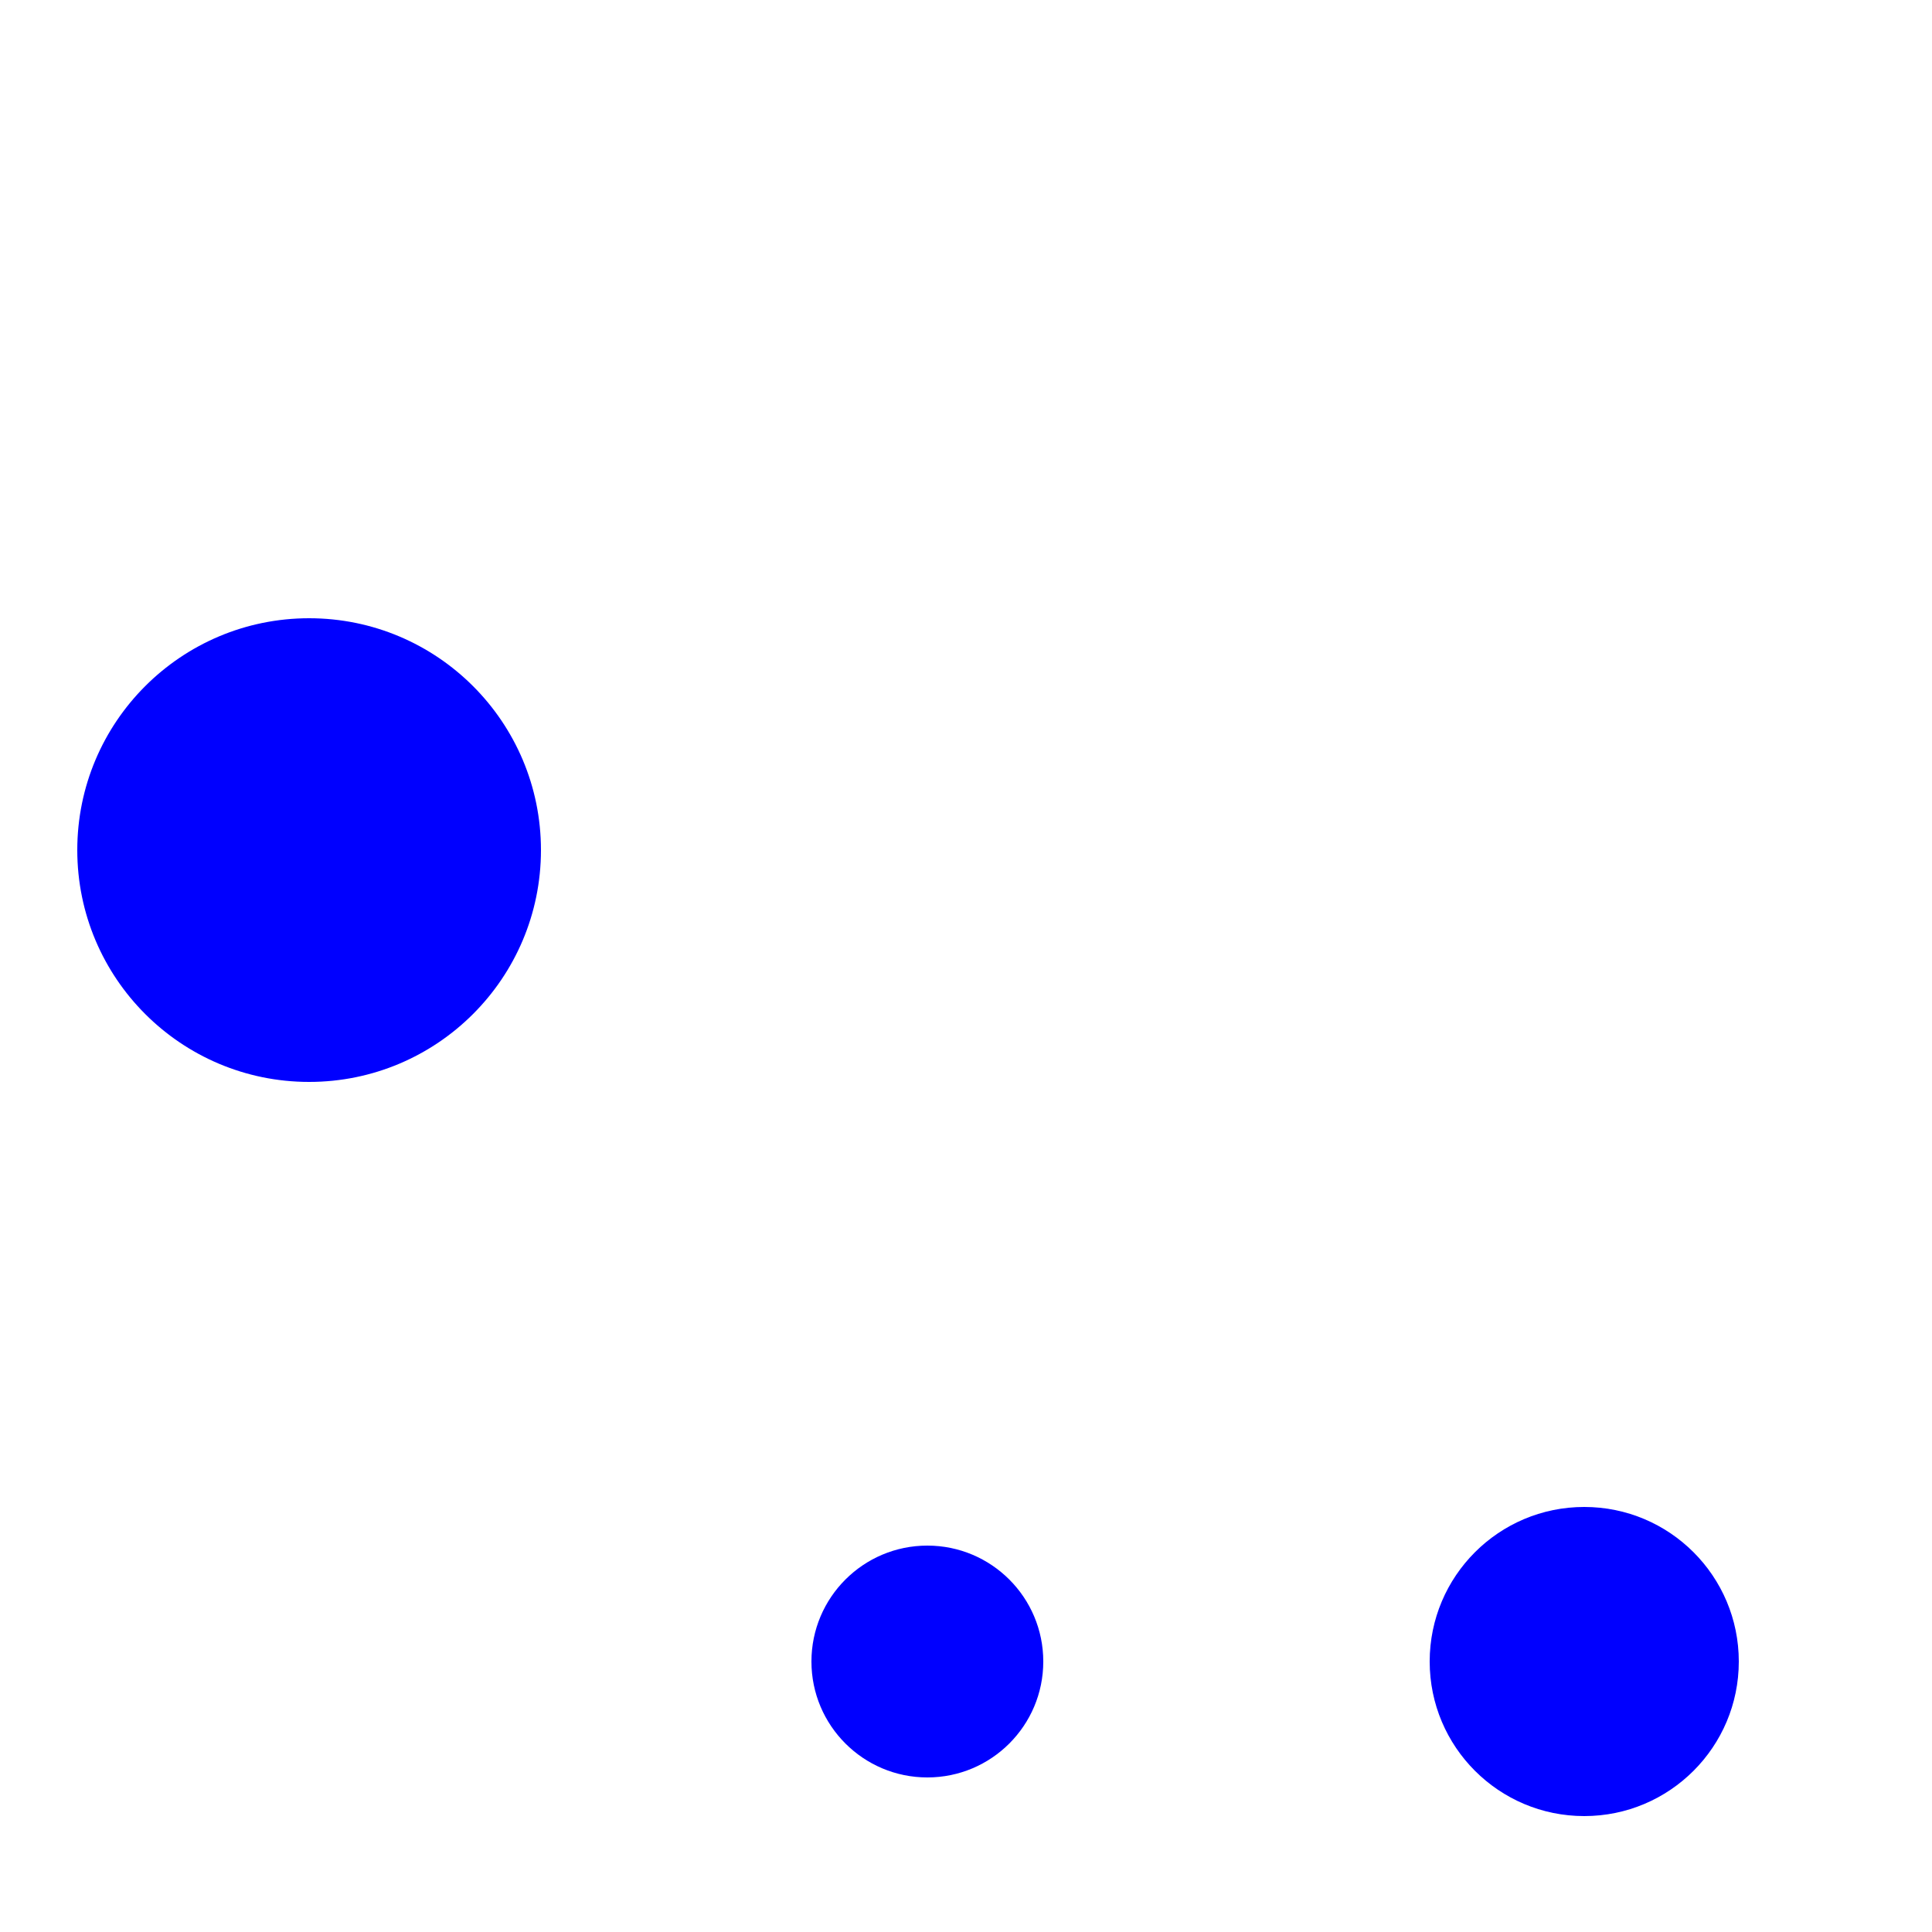 <svg xmlns="http://www.w3.org/2000/svg" width="25" height="25">
	<circle cx="20.5" cy="21.5" r="2.0" fill="blue" />
	<circle cx="4.0" cy="11.0" r="3.0" fill="blue" />
	<circle cx="12.0" cy="21.5" r="1.5" fill="blue" />
</svg>